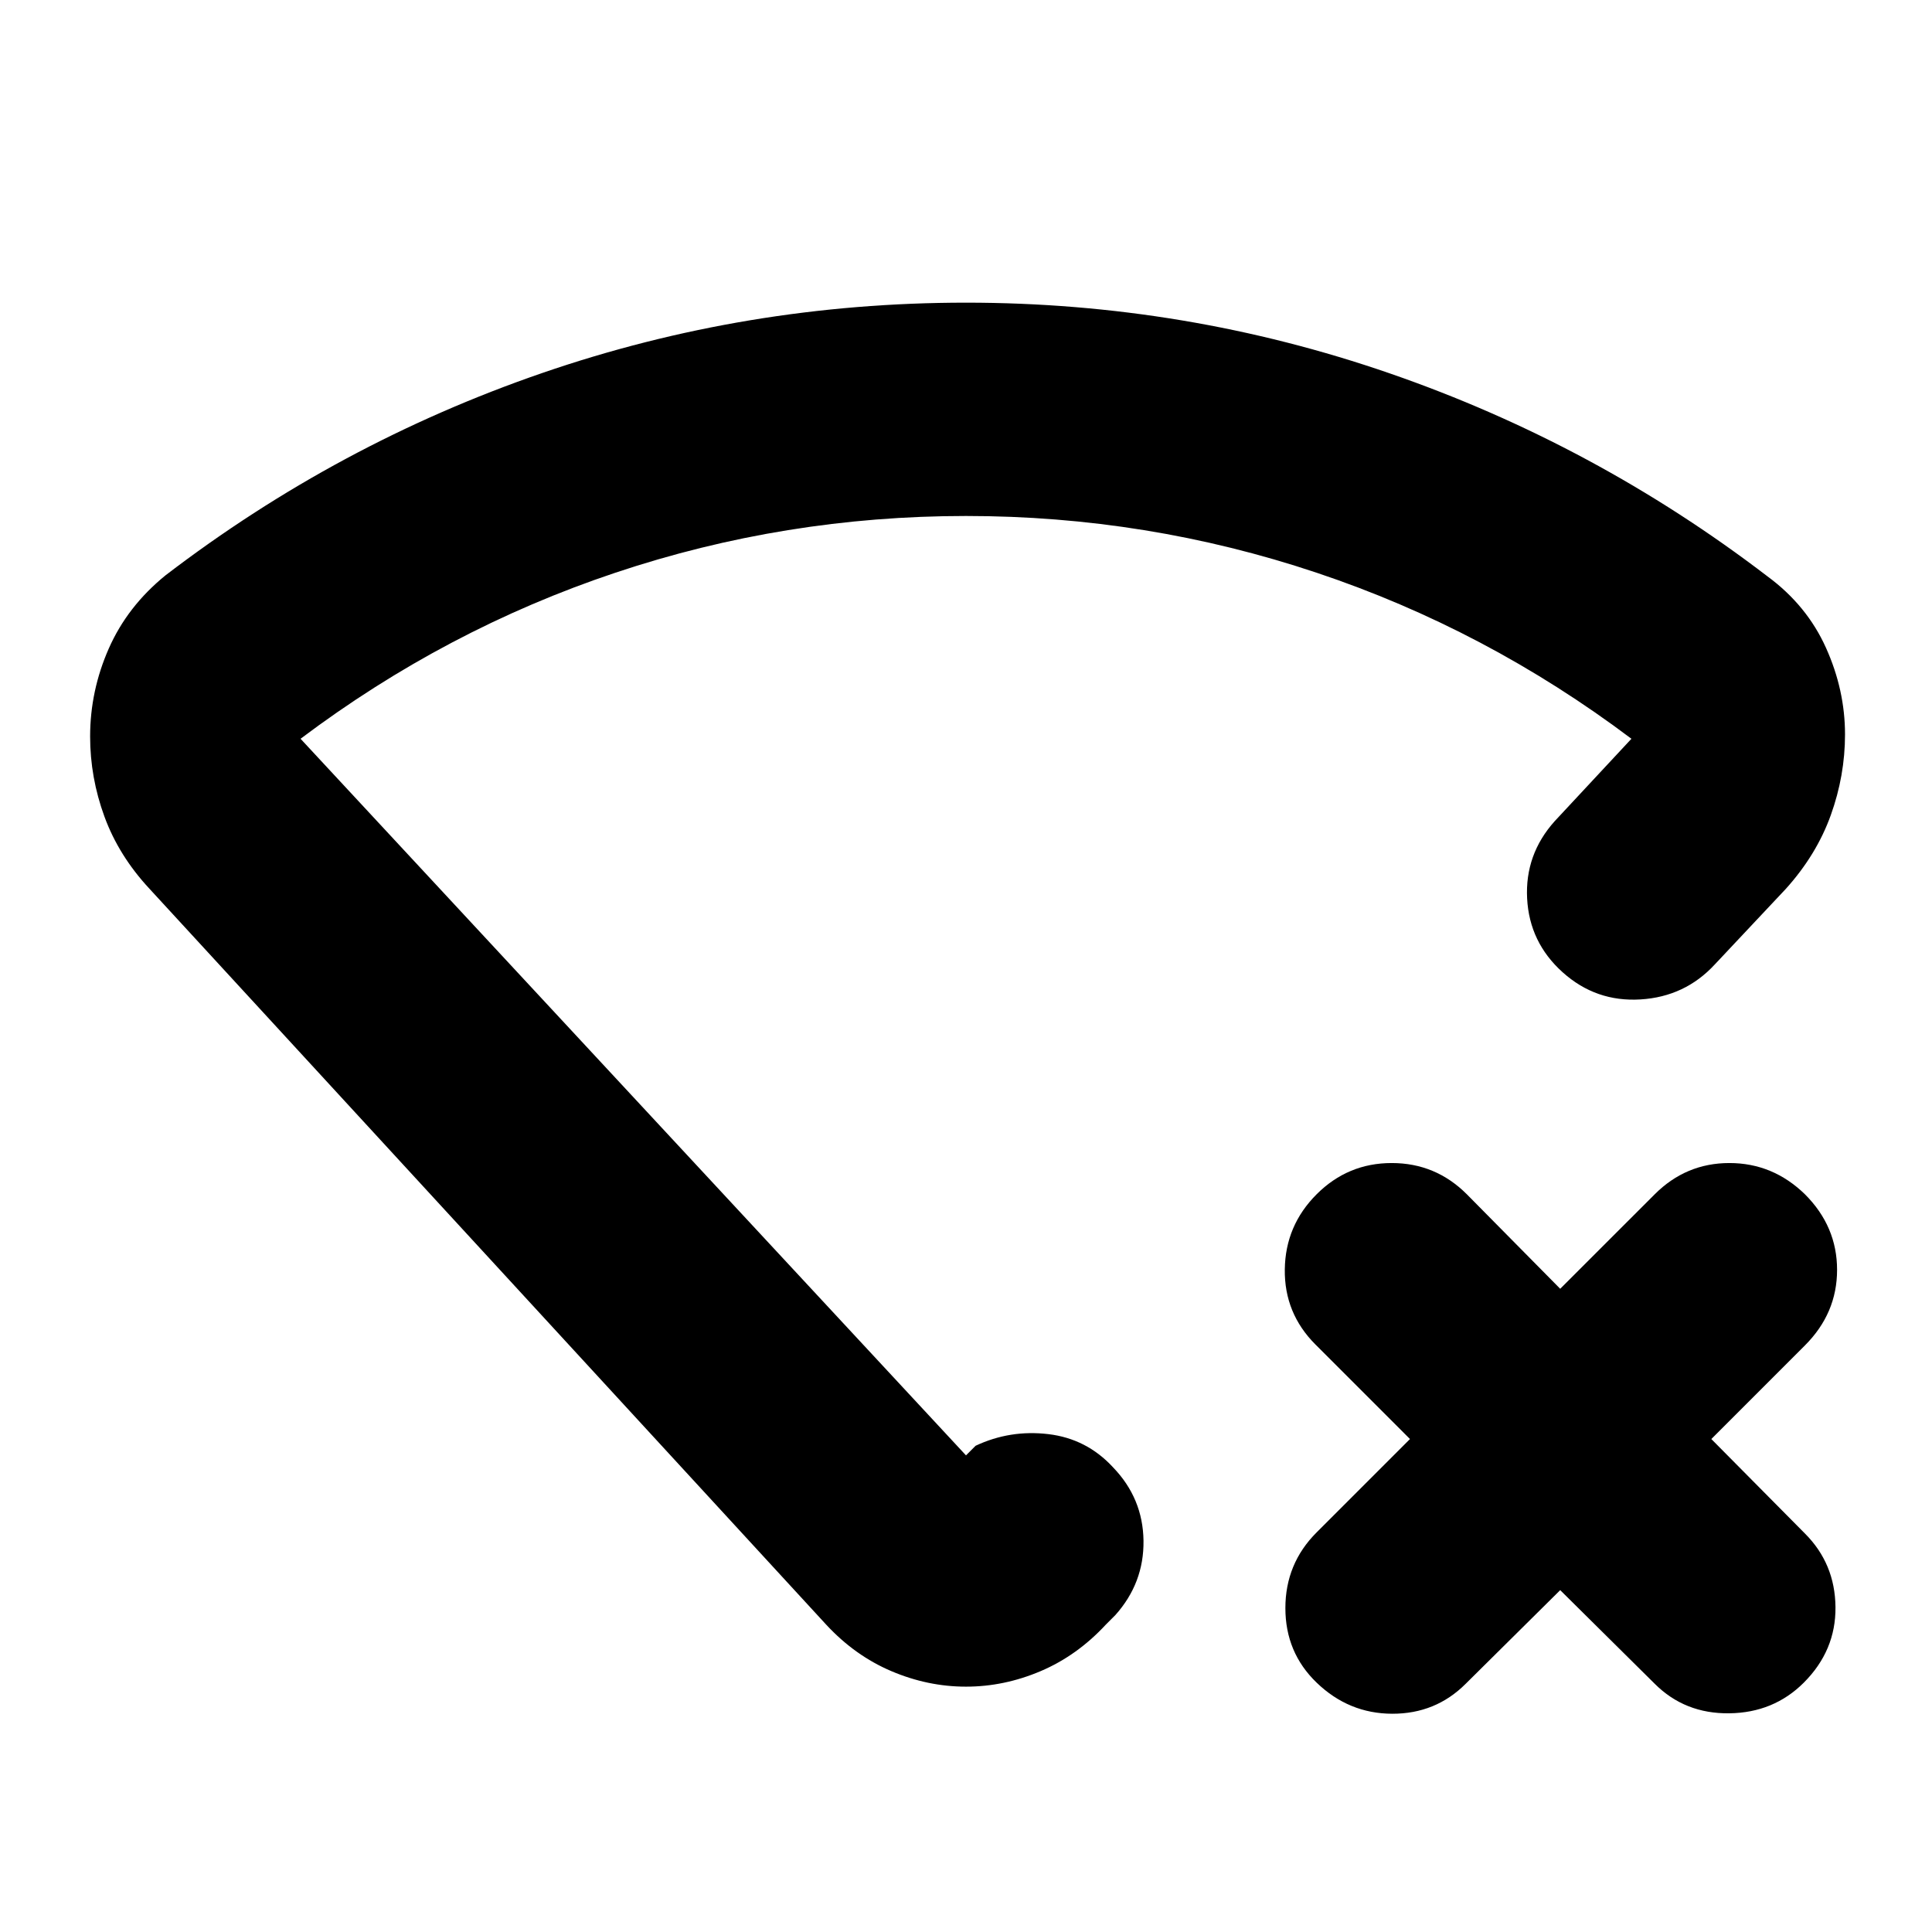 <svg xmlns="http://www.w3.org/2000/svg" height="24" viewBox="0 -960 960 960" width="24"><path d="m775.26-169.87-46.95 46.52q-14.96 14.96-36.55 14.9-21.59-.07-37.54-15.46-15.52-14.96-15.52-37.04 0-22.09 15.52-37.61l46.39-46.39-46.96-46.96q-15.52-15.52-15.24-37.33.29-21.8 15.81-37.32 15.52-15.53 37.32-15.53 21.81 0 37.33 15.53l46.39 46.95 46.96-46.95q15.52-15.53 37.11-15.53 21.58 0 37.54 15.53 15.96 15.95 15.96 37.54t-15.96 37.54l-46.52 46.53L896.87-198q14.96 14.96 15.17 36.55.22 21.58-15.73 37.54-14.96 14.96-37.05 15.24-22.09.28-37.04-14.68l-46.96-46.52ZM480-809.61q109.04 0 210.8 35.22t187.5 100.82q19.53 14.4 29 35.42 9.48 21.02 9.48 43.11 0 20.39-7.06 40.06-7.07 19.68-22.33 36.63l-35.26 37.52q-14.83 16.09-36.98 17.44-22.15 1.35-38.67-13.48-16.52-14.83-17.66-36.69-1.13-21.87 13.7-38.4l38.13-40.95q-72.22-54.35-156.46-82.52-84.23-28.18-174.19-28.18t-174.19 28.18q-84.24 28.17-156.46 82.52L480-236.83l4.78-4.78q17.09-8.04 36.13-5.78 19.05 2.26 32.18 16.52 14.82 15.39 15.11 36.41.28 21.03-13.98 36.98l-4.78 4.79q-14.27 15.39-32.37 23.08-18.11 7.7-37.07 7.7t-37.07-7.7q-18.1-7.69-32.37-23.08L74.3-518.35q-15.26-16.39-22.39-35.85-7.13-19.45-7.13-39.84 0-22.66 9.26-43.68t28.22-36.41Q168-739.74 269.48-774.67 370.96-809.61 480-809.61Zm0 339.39Z"/></svg>